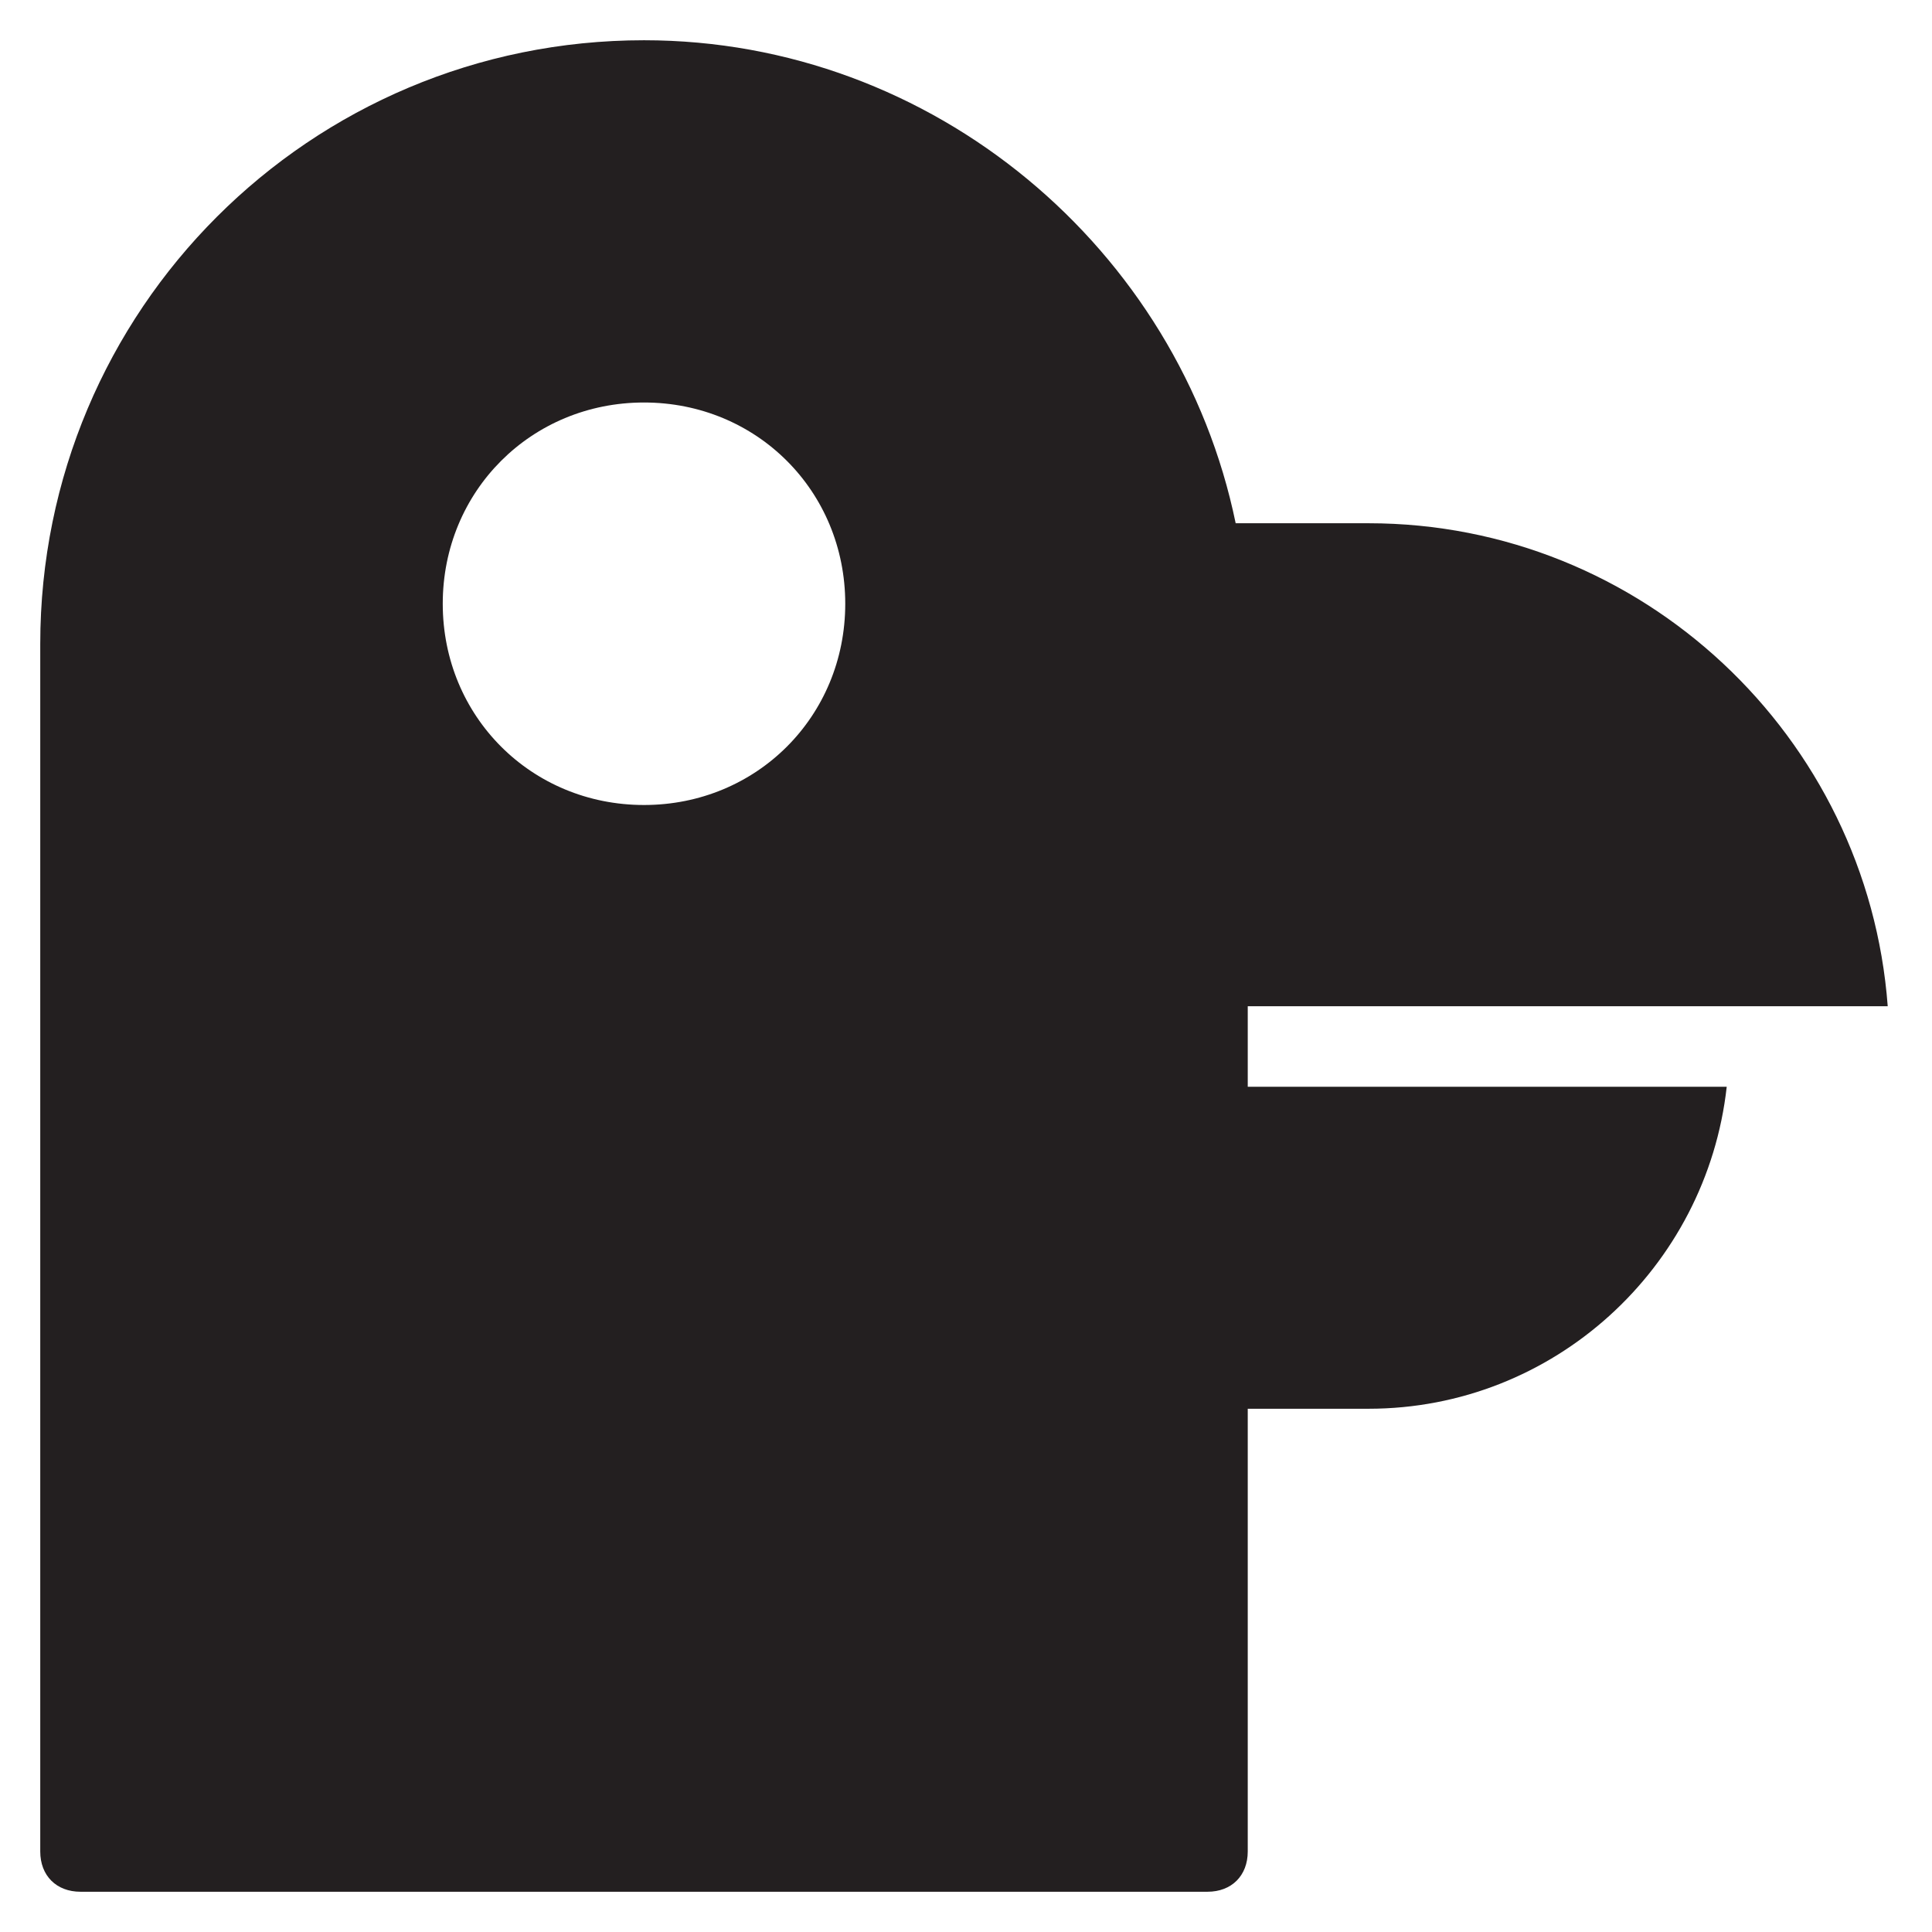 <?xml version="1.0" encoding="utf-8"?>
<!-- Generator: Adobe Illustrator 19.1.0, SVG Export Plug-In . SVG Version: 6.00 Build 0)  -->
<!DOCTYPE svg PUBLIC "-//W3C//DTD SVG 1.1//EN" "http://www.w3.org/Graphics/SVG/1.1/DTD/svg11.dtd">
<svg version="1.1" id="Layer_1" xmlns="http://www.w3.org/2000/svg" xmlns:xlink="http://www.w3.org/1999/xlink" x="0px" y="0px"
	 width="48px" height="48px" viewBox="0 0 48 48" enable-background="new 0 0 48 48" xml:space="preserve">
<path fill="#231F20" d="M31,25h15.9c-0.5-6.7-6.1-12-12.9-12h-3.3C29.3,6.2,23.2,1,16,1C7.7,1,1,7.7,1,16v30c0,0.6,0.4,1,1,1h28
	c0.6,0,1-0.4,1-1V35h3c4.6,0,8.4-3.5,8.9-8H31V25z M16,20c-2.8,0-5-2.2-5-5s2.2-5,5-5c2.8,0,5,2.2,5,5S18.8,20,16,20z"/>
</svg>

